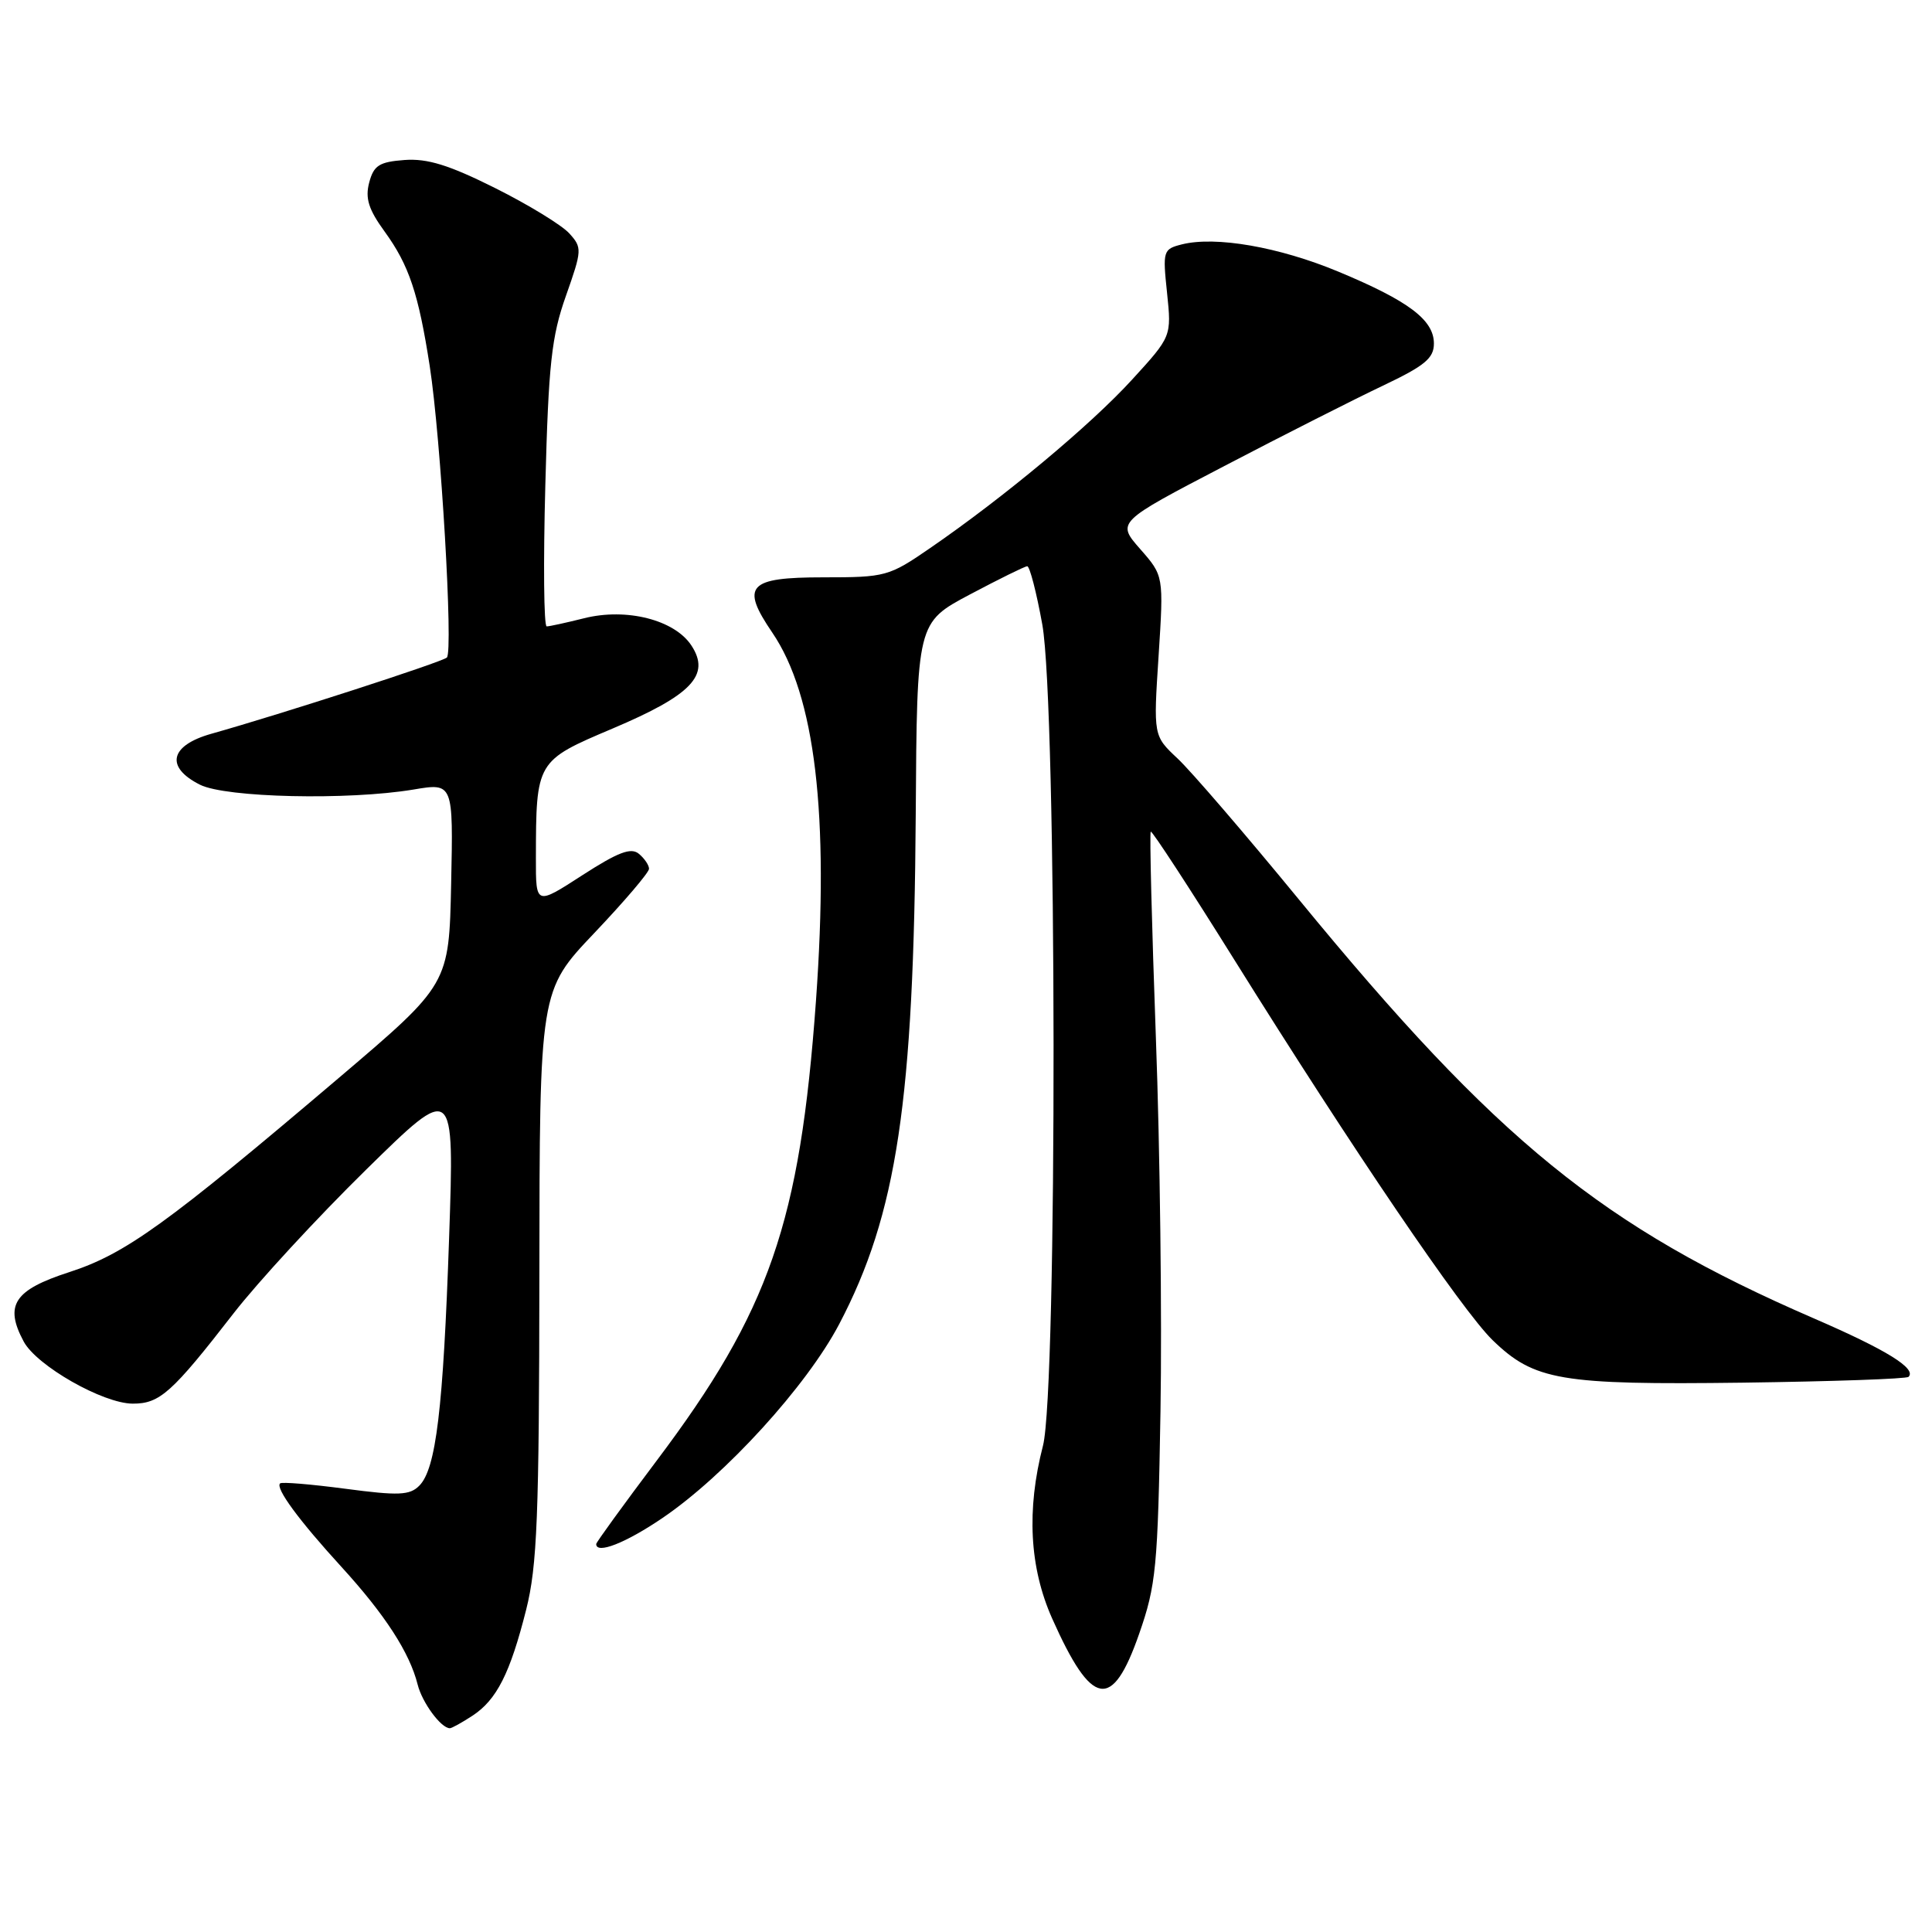 <?xml version="1.0" encoding="UTF-8" standalone="no"?>
<!DOCTYPE svg PUBLIC "-//W3C//DTD SVG 1.1//EN" "http://www.w3.org/Graphics/SVG/1.1/DTD/svg11.dtd" >
<svg xmlns="http://www.w3.org/2000/svg" xmlns:xlink="http://www.w3.org/1999/xlink" version="1.1" viewBox="0 0 256 256">
 <g >
 <path fill="currentColor"
d=" M 62.59 227.35 C 65.82 225.24 67.59 221.73 69.72 213.29 C 71.18 207.49 71.44 200.99 71.47 168.88 C 71.50 131.26 71.50 131.26 78.75 123.63 C 82.74 119.43 86.00 115.60 86.00 115.12 C 86.00 114.64 85.39 113.74 84.65 113.13 C 83.61 112.26 81.89 112.92 77.15 115.98 C 71.00 119.96 71.00 119.96 71.01 113.73 C 71.03 100.85 71.05 100.82 81.16 96.54 C 91.67 92.09 94.18 89.45 91.62 85.54 C 89.39 82.13 83.01 80.51 77.40 81.92 C 75.04 82.51 72.81 83.00 72.44 83.00 C 72.06 83.00 71.98 74.56 72.26 64.25 C 72.68 48.22 73.08 44.59 74.99 39.20 C 77.13 33.13 77.15 32.82 75.43 30.92 C 74.44 29.83 70.03 27.13 65.61 24.92 C 59.49 21.86 56.63 20.98 53.61 21.20 C 50.25 21.45 49.52 21.92 48.92 24.19 C 48.37 26.27 48.83 27.75 50.97 30.69 C 54.20 35.14 55.45 38.89 56.94 48.50 C 58.42 58.07 60.08 86.33 59.21 87.13 C 58.53 87.74 37.41 94.58 28.00 97.23 C 22.50 98.78 21.86 101.65 26.50 103.98 C 29.93 105.70 46.13 106.06 54.78 104.62 C 60.06 103.73 60.06 103.73 59.78 117.07 C 59.50 130.41 59.50 130.41 45.00 142.74 C 22.04 162.25 16.60 166.16 9.16 168.57 C 1.87 170.93 0.55 172.93 3.14 177.76 C 4.86 180.97 13.65 185.98 17.59 185.99 C 21.17 186.00 22.78 184.56 30.97 174.00 C 34.17 169.88 42.06 161.32 48.50 155.00 C 60.21 143.50 60.21 143.50 59.51 164.00 C 58.73 186.70 57.78 194.65 55.55 196.87 C 54.29 198.14 52.80 198.20 45.78 197.27 C 41.23 196.67 37.33 196.34 37.11 196.56 C 36.47 197.19 39.60 201.45 45.26 207.64 C 51.01 213.94 54.28 218.98 55.34 223.21 C 55.94 225.61 58.44 229.00 59.61 229.00 C 59.86 229.00 61.20 228.26 62.59 227.35 Z  M 150.94 216.50 C 153.19 210.05 153.42 207.73 153.77 187.00 C 153.98 174.62 153.71 152.35 153.16 137.50 C 152.62 122.65 152.31 110.36 152.48 110.20 C 152.64 110.03 157.63 117.68 163.57 127.20 C 179.24 152.31 193.71 173.62 197.77 177.57 C 203.30 182.93 206.74 183.52 230.95 183.21 C 242.75 183.05 252.62 182.71 252.89 182.44 C 253.99 181.35 249.97 178.86 240.36 174.70 C 212.35 162.56 198.38 151.20 172.13 119.21 C 165.04 110.57 157.80 102.15 156.03 100.50 C 152.83 97.50 152.83 97.50 153.52 86.90 C 154.20 76.30 154.20 76.30 151.08 72.75 C 147.96 69.19 147.96 69.19 162.23 61.75 C 170.08 57.65 179.54 52.86 183.25 51.10 C 188.79 48.47 190.00 47.47 190.00 45.52 C 190.00 42.39 186.65 39.87 177.33 35.99 C 169.47 32.72 161.08 31.26 156.61 32.38 C 154.12 33.01 154.05 33.22 154.64 38.80 C 155.24 44.58 155.24 44.58 149.99 50.32 C 144.52 56.31 133.01 65.91 123.28 72.60 C 117.78 76.39 117.37 76.50 109.08 76.50 C 99.12 76.50 98.10 77.61 102.33 83.82 C 108.02 92.18 109.89 107.92 108.12 132.61 C 106.00 162.02 101.96 173.69 87.00 193.56 C 82.60 199.41 79.00 204.37 79.00 204.59 C 79.00 205.99 82.91 204.46 87.80 201.13 C 96.10 195.49 106.90 183.64 111.20 175.45 C 118.85 160.87 121.09 145.92 121.34 107.91 C 121.50 82.50 121.50 82.50 128.50 78.78 C 132.35 76.74 135.77 75.05 136.11 75.03 C 136.44 75.01 137.34 78.49 138.11 82.75 C 140.05 93.57 140.12 184.08 138.20 191.56 C 136.00 200.08 136.41 207.71 139.42 214.47 C 144.68 226.26 147.37 226.74 150.94 216.50 Z "/>
</g>
</svg>